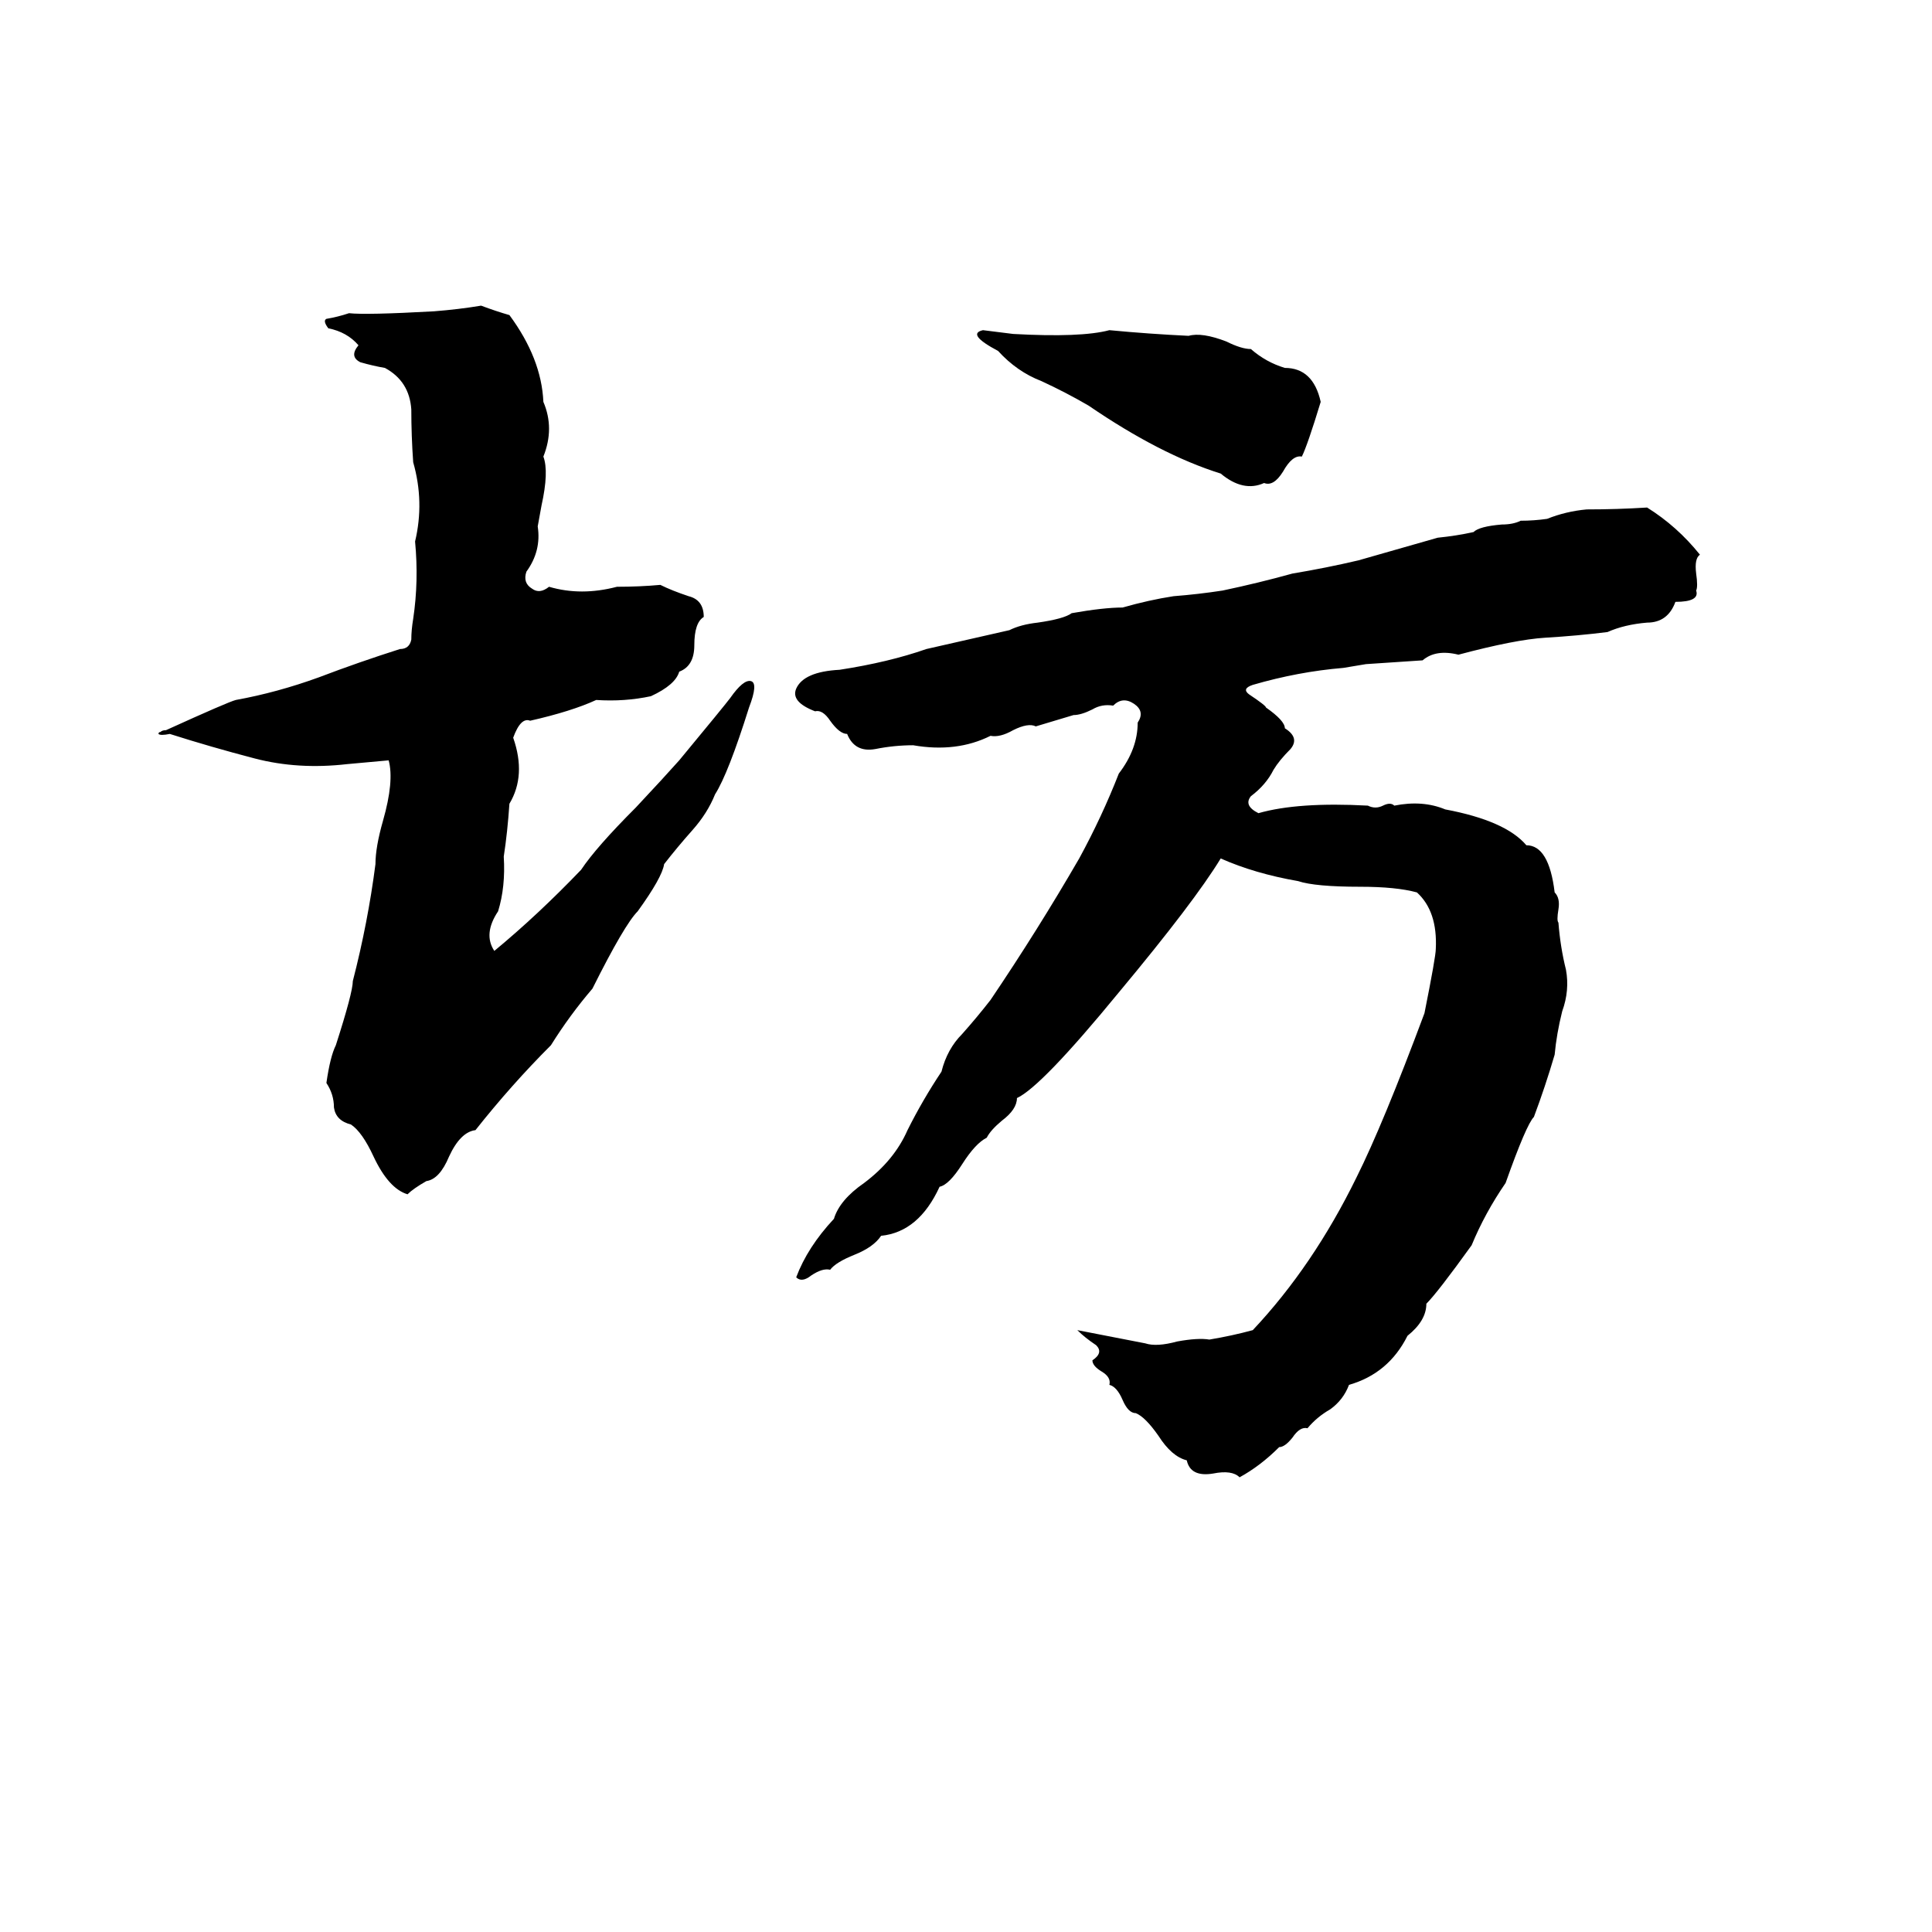 <svg xmlns="http://www.w3.org/2000/svg" viewBox="0 -800 1024 1024">
	<path fill="#000000" d="M255 -638Q263 -635 270 -633Q287 -610 288 -587Q294 -573 288 -558Q291 -550 287 -532L285 -521Q287 -508 279 -497Q277 -491 282 -488Q286 -485 291 -489Q308 -484 327 -489Q339 -489 350 -490Q356 -487 365 -484Q373 -482 373 -473Q368 -470 368 -458Q368 -447 360 -444Q358 -437 345 -431Q331 -428 316 -429Q303 -423 281 -418Q276 -420 272 -409Q279 -389 270 -374Q269 -359 267 -346Q268 -330 264 -317Q256 -305 262 -296Q285 -315 308 -339Q316 -351 337 -372Q352 -388 360 -397Q384 -426 387 -430Q394 -440 398 -439Q402 -438 397 -425Q386 -390 379 -379Q375 -369 367 -360Q359 -351 352 -342Q351 -335 338 -317Q331 -310 314 -276Q302 -262 292 -246Q271 -225 252 -201Q244 -200 238 -187Q233 -175 226 -174Q219 -170 216 -167Q206 -170 198 -187Q192 -200 186 -204Q178 -206 177 -213Q177 -220 173 -226Q175 -240 178 -246Q187 -274 187 -280Q195 -311 199 -342Q199 -351 203 -365Q209 -386 206 -397Q195 -396 184 -395Q158 -392 135 -398Q112 -404 90 -411Q85 -410 84 -411Q84 -412 85 -412Q86 -413 88 -413Q121 -428 125 -429Q147 -433 169 -441Q190 -449 212 -456Q217 -456 218 -461Q218 -466 219 -472Q222 -492 220 -513Q225 -534 219 -555Q218 -569 218 -583Q217 -598 204 -605Q198 -606 191 -608Q185 -611 190 -617Q184 -624 174 -626Q171 -630 173 -631Q179 -632 185 -634Q194 -633 230 -635Q243 -636 255 -638ZM521 -625Q529 -624 537 -623Q573 -621 588 -625Q609 -623 630 -622Q637 -624 650 -619Q658 -615 663 -615Q671 -608 681 -605Q696 -605 700 -587Q693 -564 690 -558Q685 -559 680 -550Q675 -542 670 -544Q659 -539 647 -549Q615 -559 577 -585Q565 -592 552 -598Q539 -603 529 -614Q512 -623 521 -625ZM445 -445Q471 -449 491 -456Q513 -461 535 -466Q541 -469 550 -470Q564 -472 568 -475Q585 -478 595 -478Q609 -482 622 -484Q635 -485 648 -487Q667 -491 685 -496Q703 -499 720 -503Q741 -509 762 -515Q772 -516 781 -518Q784 -521 796 -522Q802 -522 806 -524Q813 -524 820 -525Q830 -529 841 -530Q857 -530 873 -531Q889 -521 901 -506Q898 -504 899 -496Q900 -489 899 -487Q901 -481 888 -481Q884 -470 873 -470Q861 -469 852 -465Q836 -463 819 -462Q803 -461 773 -453Q761 -456 754 -450L724 -448Q718 -447 712 -446Q688 -444 664 -437Q658 -435 662 -432Q671 -426 671 -425Q681 -418 681 -414Q689 -409 684 -403Q678 -397 675 -392Q671 -384 663 -378Q659 -373 667 -369Q688 -375 725 -373Q729 -371 733 -373Q737 -375 739 -373Q754 -376 766 -371Q798 -365 809 -352Q821 -352 824 -327Q827 -324 826 -318Q825 -312 826 -311Q827 -298 830 -286Q832 -275 828 -264Q825 -252 824 -241Q819 -224 813 -208Q809 -204 798 -173Q787 -157 780 -140Q762 -115 756 -109Q756 -100 746 -92Q736 -72 715 -66Q712 -58 705 -53Q698 -49 693 -43Q689 -44 685 -38Q681 -33 678 -33Q668 -23 657 -17Q653 -21 643 -19Q631 -17 629 -26Q621 -28 614 -39Q607 -49 602 -51Q598 -51 595 -58Q592 -65 588 -66Q589 -70 584 -73Q579 -76 579 -79Q585 -83 581 -87Q575 -91 571 -95L607 -88Q613 -86 624 -89Q635 -91 641 -90Q653 -92 664 -95Q696 -129 719 -176Q733 -204 755 -263Q761 -293 761 -297Q762 -317 751 -327Q740 -330 721 -330Q697 -330 688 -333Q665 -337 647 -345Q633 -322 593 -274Q552 -224 539 -218Q539 -212 531 -206Q525 -201 523 -197Q517 -194 510 -183Q503 -172 498 -171Q487 -147 467 -145Q463 -139 453 -135Q443 -131 440 -127Q436 -128 430 -124Q425 -120 422 -123Q428 -139 442 -154Q445 -164 458 -173Q474 -185 481 -201Q489 -217 499 -232Q502 -244 510 -252Q518 -261 525 -270Q550 -307 572 -345Q584 -367 593 -390Q603 -403 603 -417Q607 -423 601 -427Q595 -431 590 -426Q584 -427 579 -424Q573 -421 569 -421Q559 -418 549 -415Q545 -417 537 -413Q530 -409 525 -410Q507 -401 484 -405Q474 -405 464 -403Q453 -401 449 -411Q445 -411 440 -418Q436 -424 432 -423Q419 -428 422 -435Q426 -444 445 -445Z"/>
</svg>